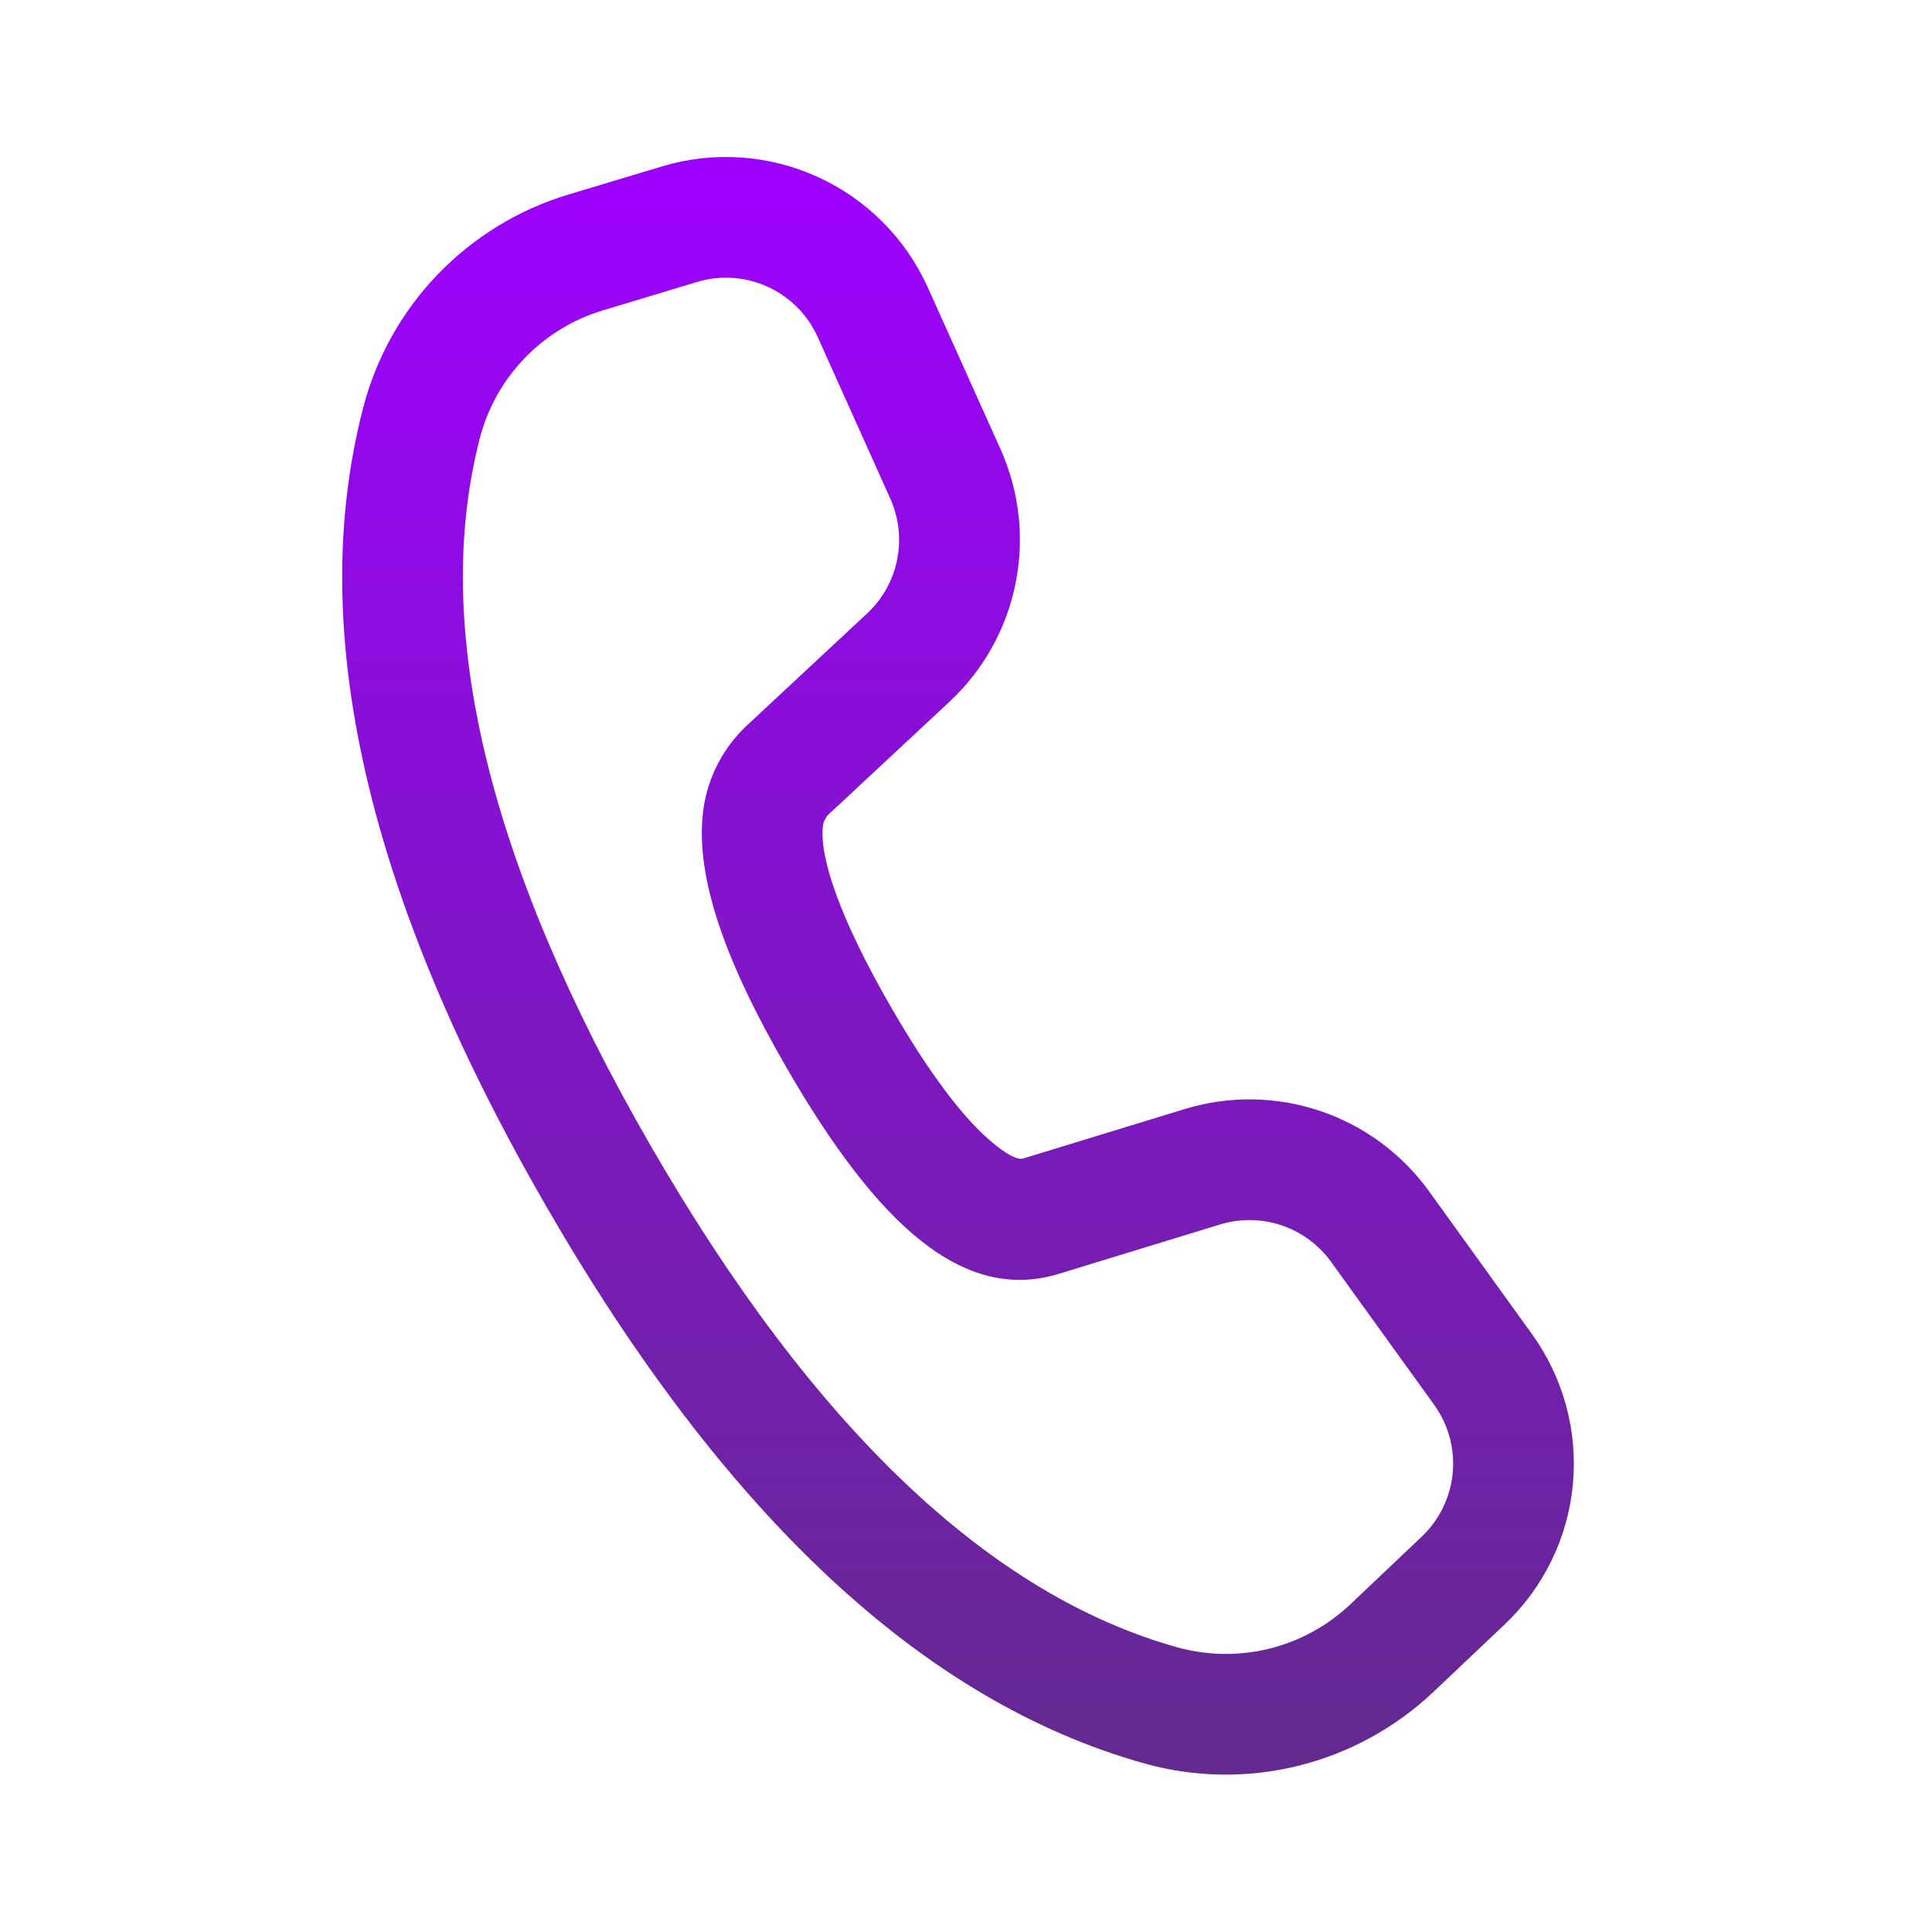 <svg xmlns="http://www.w3.org/2000/svg" width="24" height="24" viewBox="0 0 24 24" fill="none">
  <path d="M7.057 2.418L8.224 2.067C8.863 1.874 9.551 1.921 10.158 2.198C10.766 2.475 11.252 2.963 11.526 3.572L12.428 5.578C12.663 6.102 12.729 6.686 12.615 7.249C12.502 7.812 12.215 8.325 11.795 8.717L10.3 10.11C10.256 10.151 10.228 10.206 10.222 10.265C10.178 10.662 10.447 11.435 11.068 12.51C11.518 13.291 11.927 13.84 12.274 14.147C12.517 14.362 12.65 14.408 12.707 14.392L14.717 13.777C15.266 13.609 15.853 13.617 16.398 13.8C16.942 13.983 17.415 14.332 17.751 14.797L19.031 16.573C19.42 17.113 19.601 17.776 19.539 18.439C19.477 19.102 19.176 19.72 18.693 20.178L17.806 21.018C17.335 21.463 16.758 21.779 16.129 21.935C15.501 22.091 14.842 22.081 14.219 21.907C11.465 21.138 8.996 18.814 6.784 14.983C4.57 11.147 3.792 7.843 4.51 5.07C4.671 4.446 4.99 3.875 5.436 3.41C5.883 2.946 6.44 2.604 7.057 2.418ZM7.49 3.855C7.12 3.966 6.784 4.171 6.516 4.45C6.248 4.728 6.057 5.071 5.96 5.445C5.358 7.777 6.047 10.706 8.083 14.233C10.117 17.755 12.306 19.815 14.623 20.463C14.997 20.567 15.392 20.573 15.769 20.48C16.146 20.386 16.493 20.196 16.775 19.929L17.661 19.089C17.881 18.881 18.017 18.6 18.046 18.299C18.074 17.997 17.992 17.696 17.815 17.45L16.535 15.675C16.382 15.463 16.167 15.305 15.919 15.221C15.672 15.138 15.404 15.135 15.155 15.211L13.14 15.828C11.97 16.176 10.909 15.235 9.769 13.26C9 11.93 8.642 10.9 8.732 10.099C8.778 9.683 8.972 9.299 9.277 9.013L10.772 7.62C10.963 7.442 11.093 7.209 11.144 6.953C11.196 6.697 11.166 6.431 11.059 6.193L10.158 4.187C10.033 3.91 9.812 3.688 9.536 3.562C9.26 3.436 8.947 3.415 8.657 3.503L7.49 3.855Z" fill="url(#paint0_linear_437_345)"/>
  <defs>
    <linearGradient id="paint0_linear_437_345" x1="11.901" y1="1.95" x2="11.901" y2="22.045" gradientUnits="userSpaceOnUse">
      <stop stop-color="#9E00FF"/>
      <stop offset="1" stop-color="#632A8F"/>
    </linearGradient>
  </defs>
</svg>
